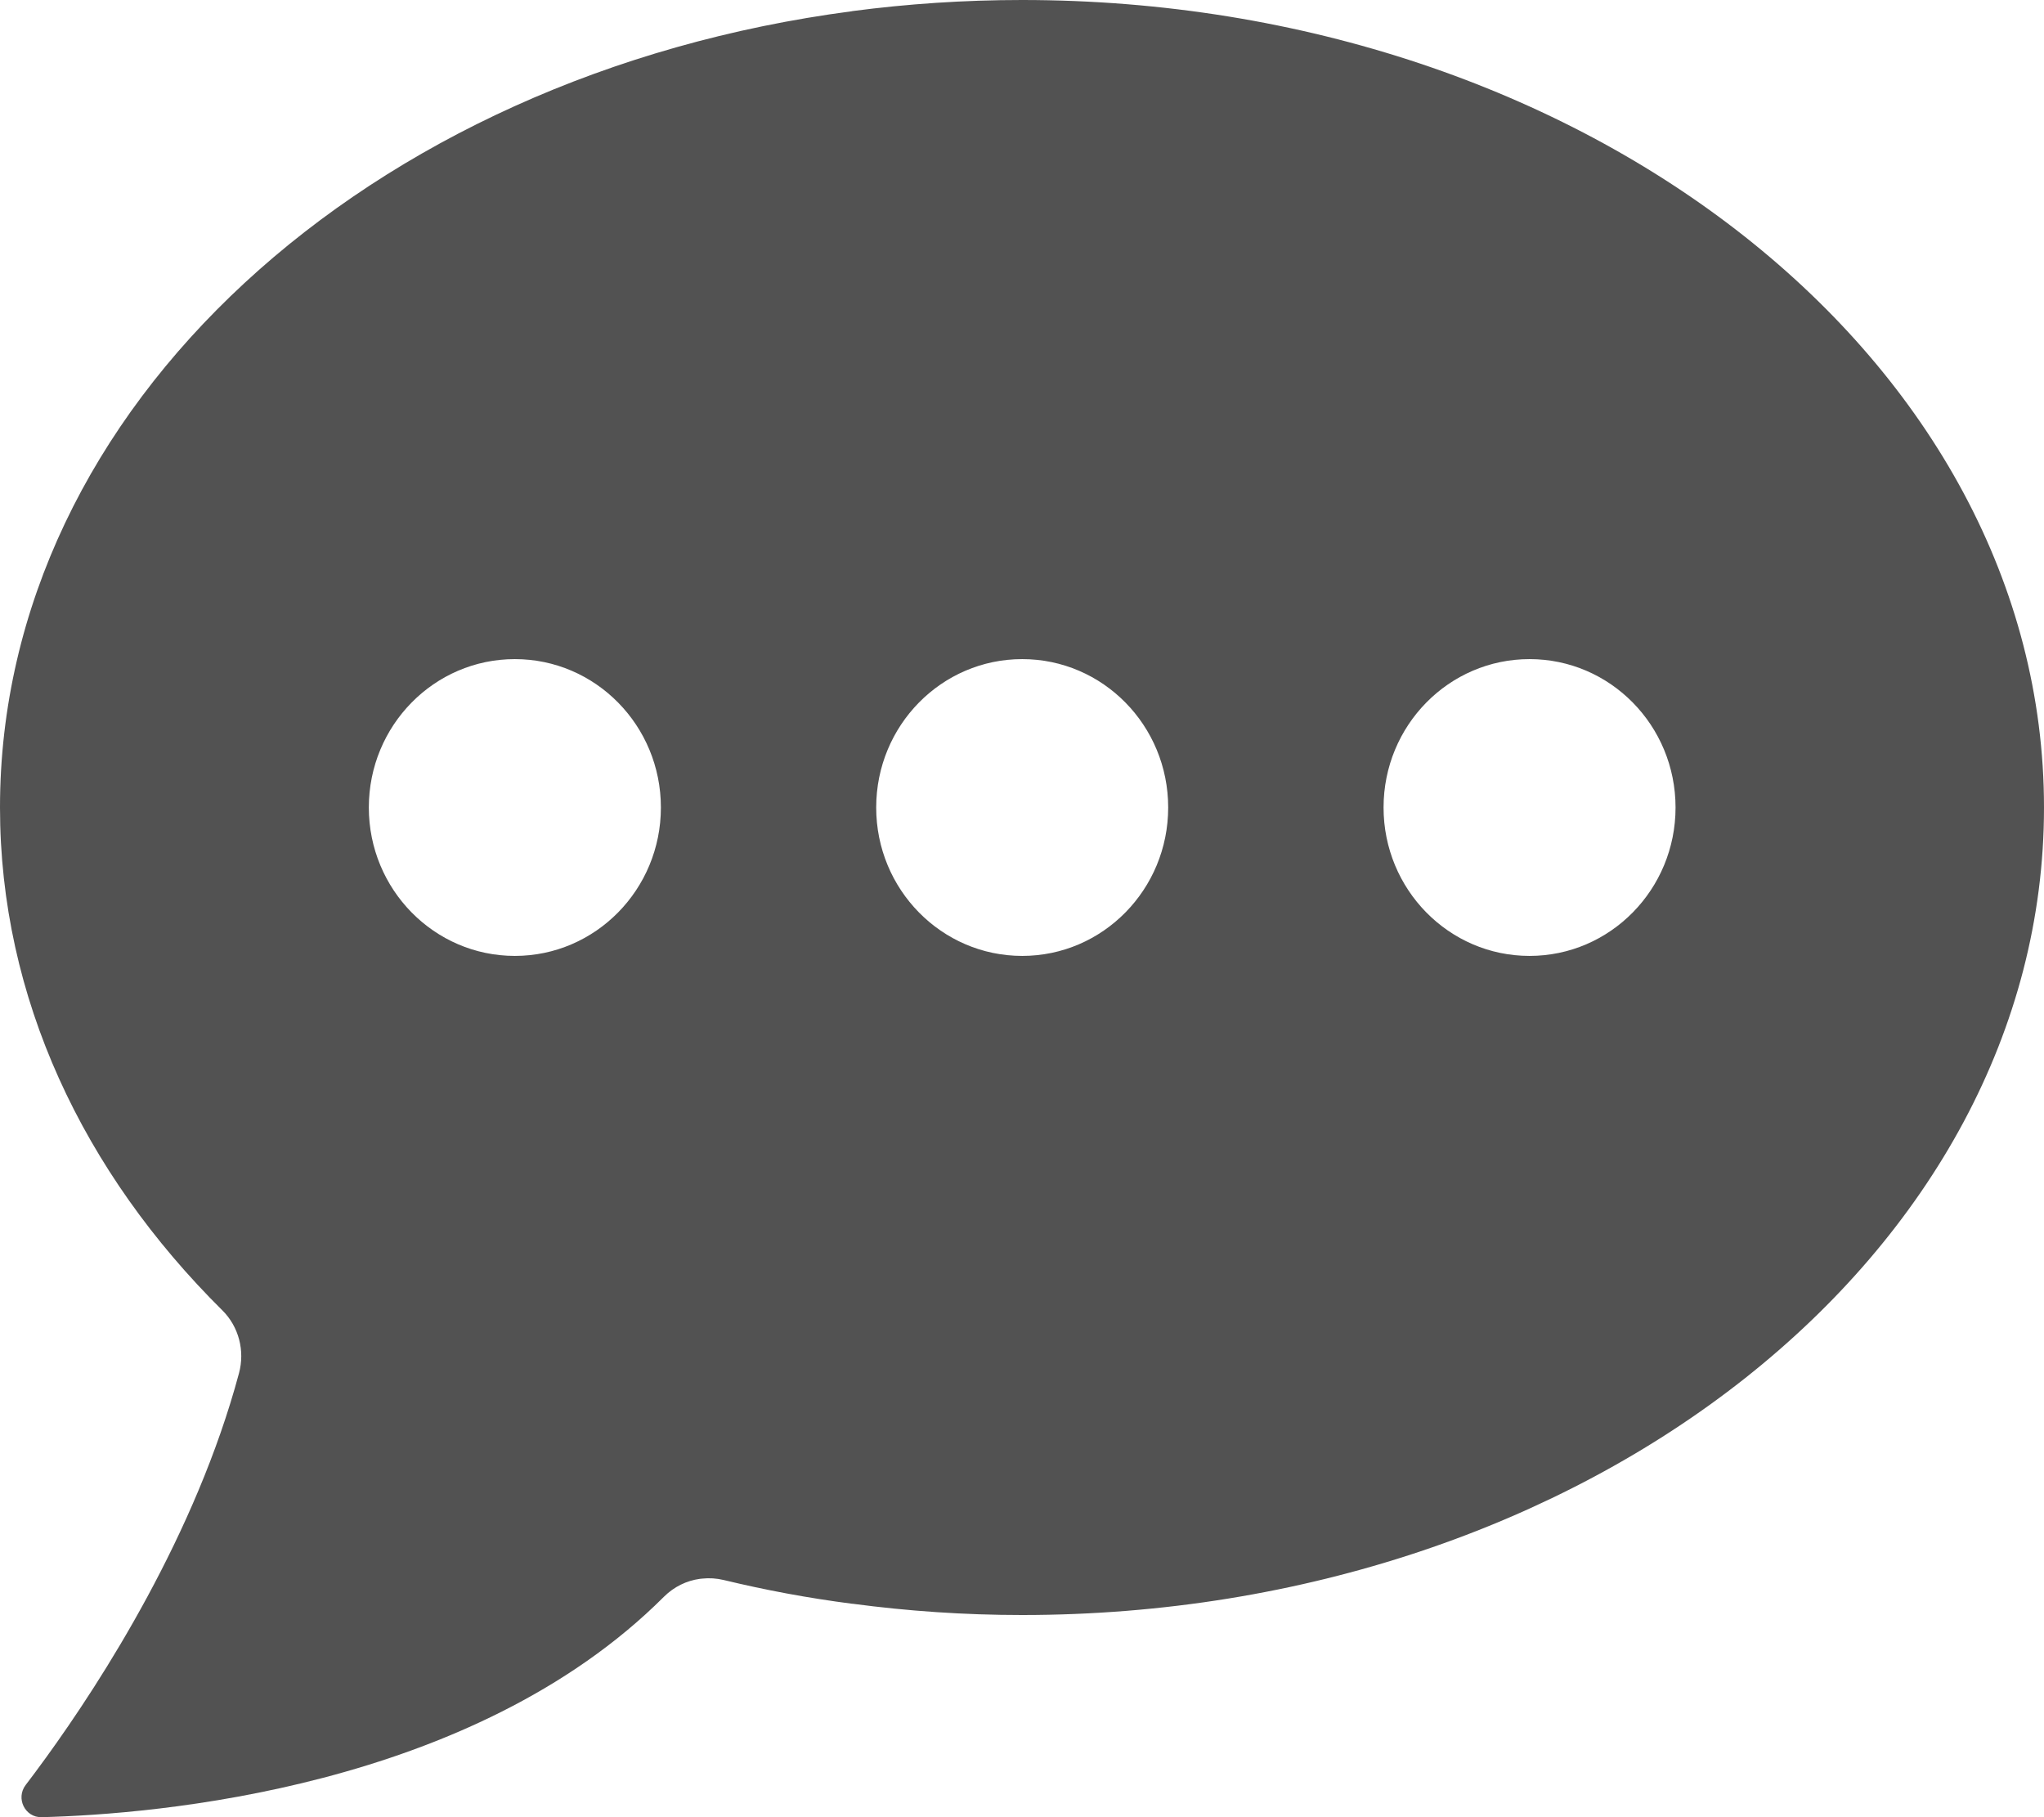 <svg width="27" height="24" viewBox="0 0 27 24" fill="none" xmlns="http://www.w3.org/2000/svg">
<path fill-rule="evenodd" clip-rule="evenodd" d="M11.256 0.148C4.862 0.987 0 5.375 0 10.665C0 13.176 1.099 15.485 2.938 17.307C3.154 17.521 3.237 17.84 3.157 18.136C2.586 20.265 1.35 22.189 0.605 23.217L0.605 23.217C0.507 23.352 0.417 23.473 0.339 23.575C0.205 23.751 0.331 24.006 0.55 24C2.044 23.962 6.235 23.622 8.772 21.087C8.903 20.957 9.069 20.876 9.245 20.852L9.276 20.849C9.369 20.839 9.464 20.845 9.557 20.867C10.122 21.003 10.668 21.105 11.261 21.182L11.261 21.181C11.99 21.278 12.737 21.33 13.5 21.33C20.956 21.33 27 16.555 27 10.665C27 4.775 20.956 0 13.5 0H13.5C12.735 0 11.986 0.051 11.256 0.147L11.257 0.148H11.256ZM22.133 10.665C22.133 9.582 21.27 8.705 20.204 8.705C19.139 8.705 18.276 9.582 18.276 10.665C18.276 11.747 19.139 12.625 20.204 12.625C21.27 12.625 22.133 11.747 22.133 10.665ZM15.431 10.665C15.431 9.582 14.568 8.705 13.503 8.705C12.437 8.705 11.574 9.582 11.574 10.665C11.574 11.747 12.437 12.625 13.503 12.625C14.568 12.625 15.431 11.747 15.431 10.665ZM8.73 10.665C8.73 9.582 7.866 8.705 6.801 8.705C5.736 8.705 4.872 9.582 4.872 10.665C4.872 11.747 5.736 12.625 6.801 12.625C7.866 12.625 8.73 11.747 8.73 10.665Z" fill="#525252"/>
</svg>
